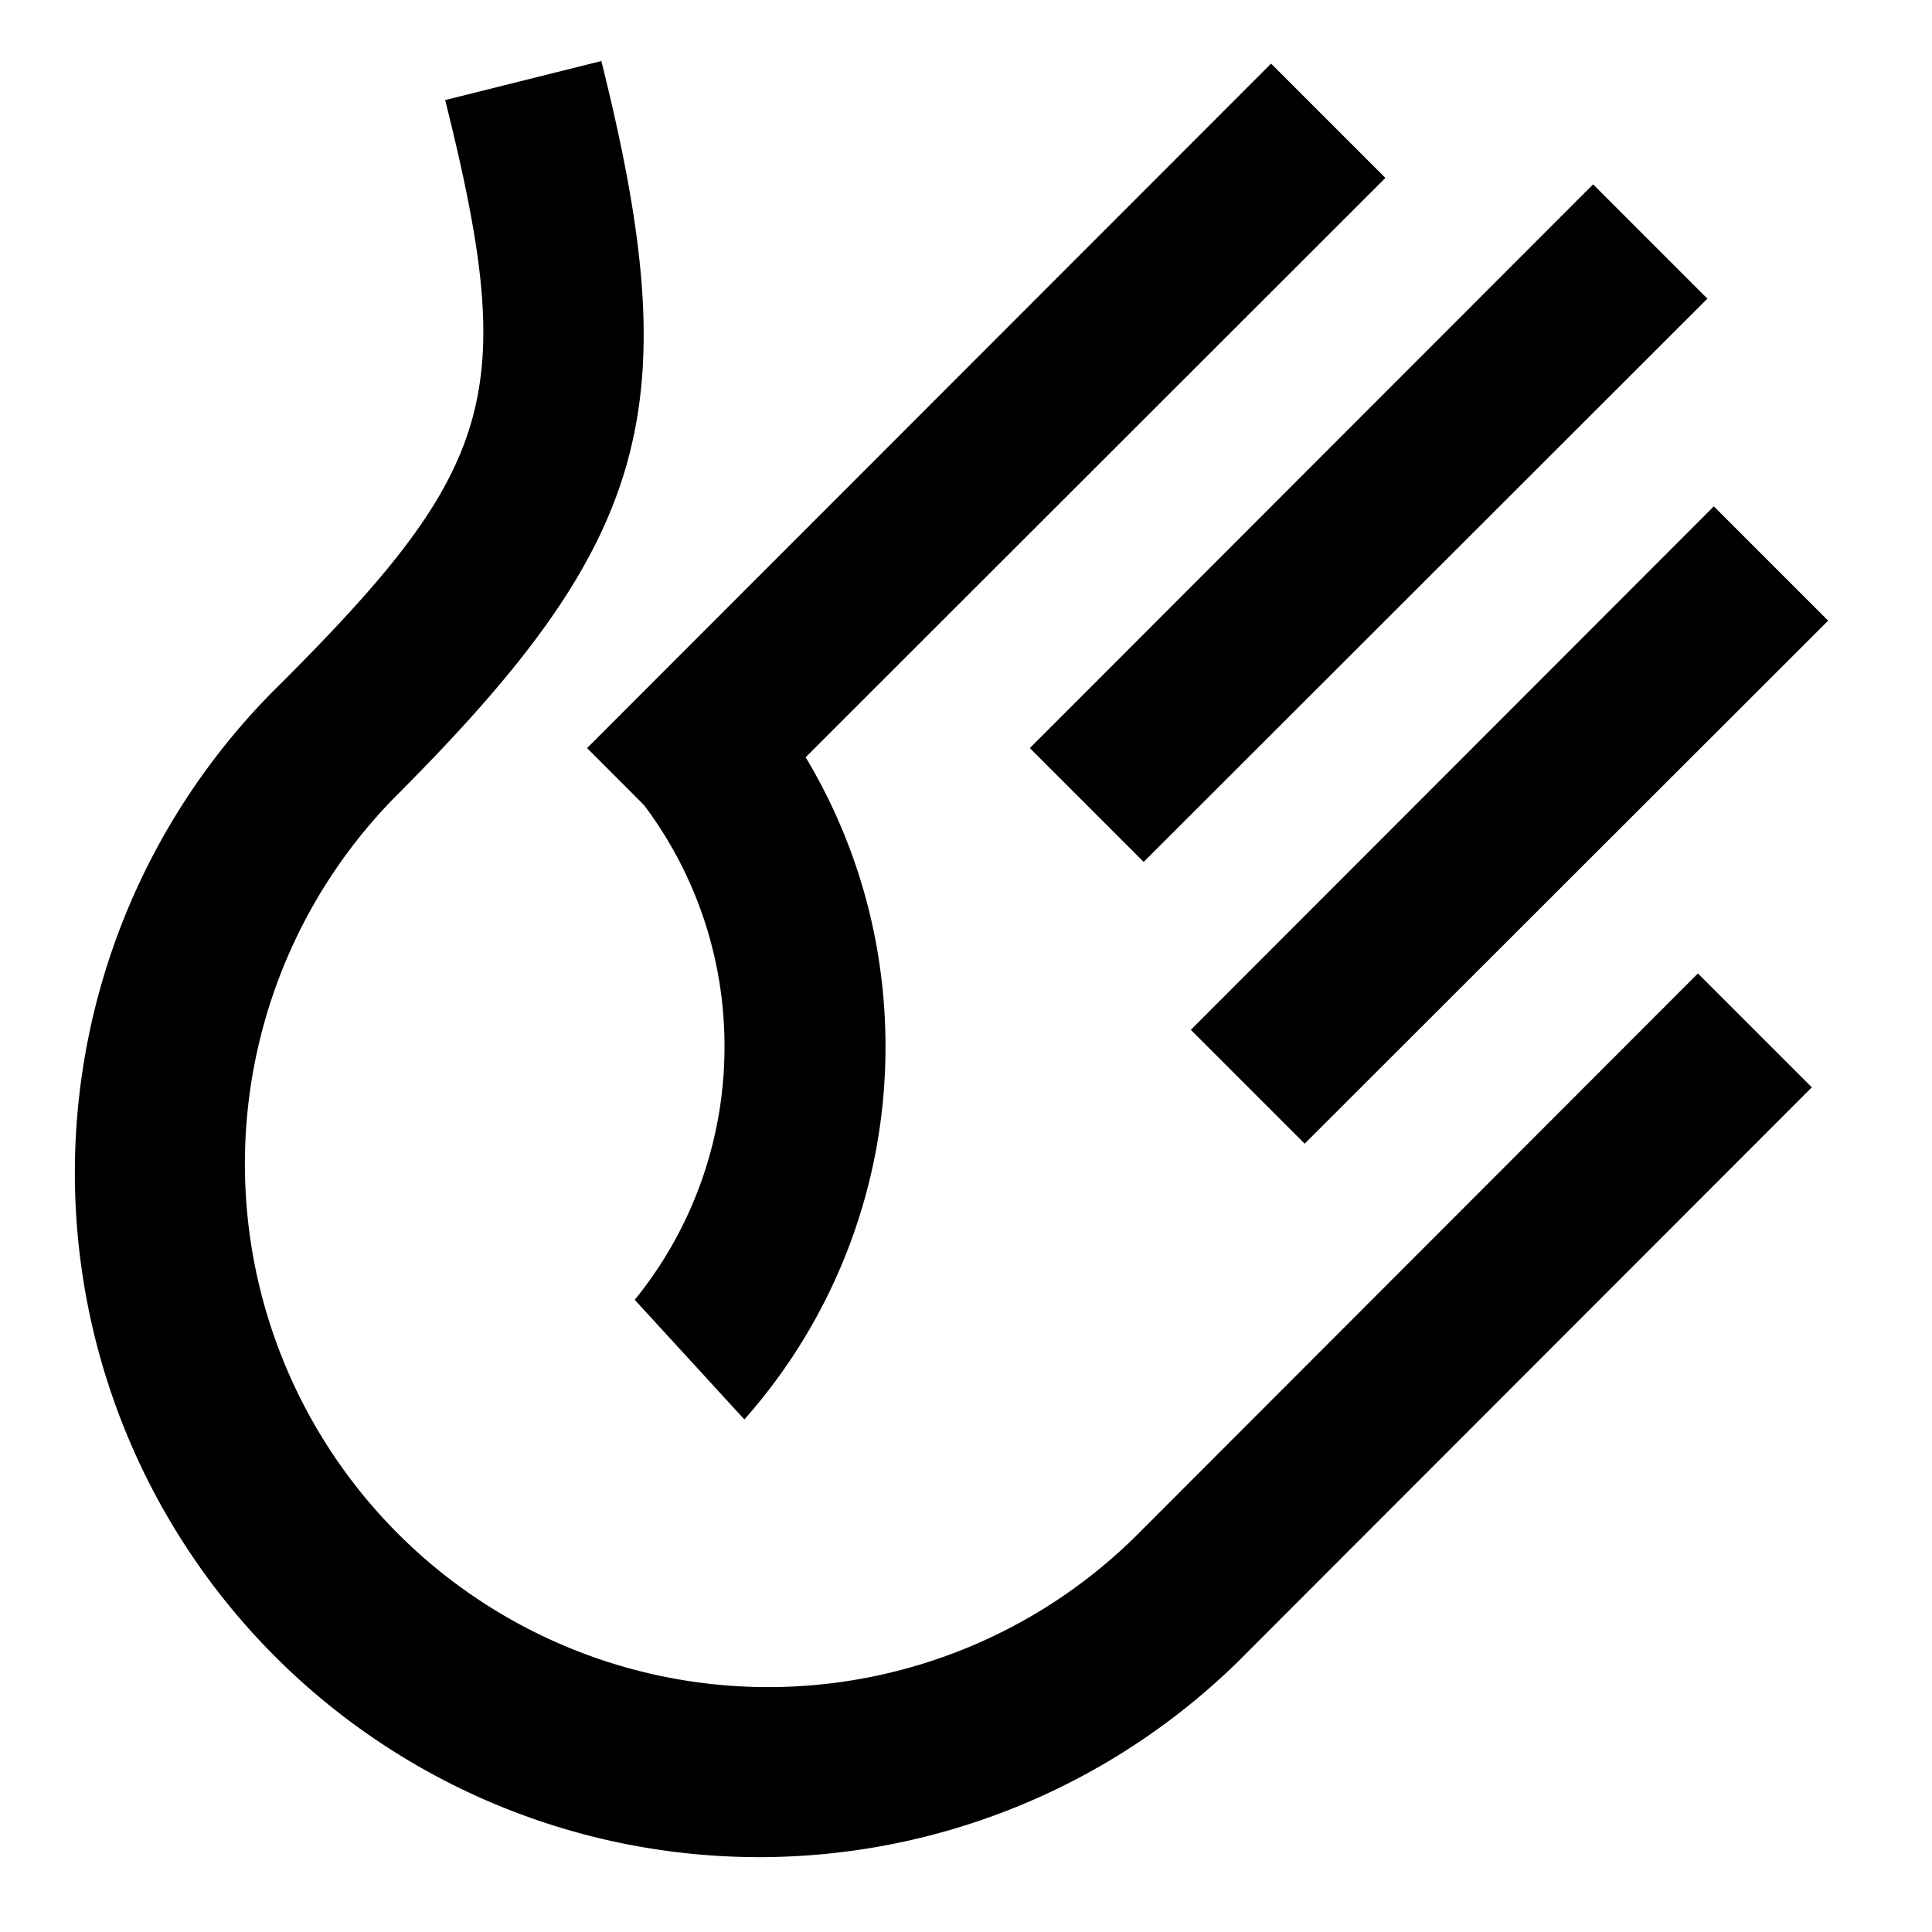 <svg aria-label="hand icon" viewBox="0 0 24 24" xmlns="http://www.w3.org/2000/svg"><path d="M10.008 9.407c.63 1.05.992 2.28.992 3.593a6.973 6.973 0 0 1-1.753 4.633l-1.362-1.486A4.98 4.98 0 0 0 9 13a4.978 4.978 0 0 0-.999-2.998l-.708-.709L15.79.79l1.42 1.42-7.202 7.197zM21.29 6.29l1.42 1.42-6.503 6.497-1.414-1.414L21.29 6.29zm-1.5-4l1.42 1.42-7.003 6.997-1.414-1.414L19.79 2.29zm1.303 9.803l1.414 1.414-6.997 7.003A8.5 8.5 0 1 1 3.49 8.49c2.693-2.693 2.95-3.605 2.04-7.247L7.47.758c1.082 4.328.62 5.959-2.566 9.146a6.5 6.5 0 0 0 9.192 9.192l6.996-7.003z"/></svg>